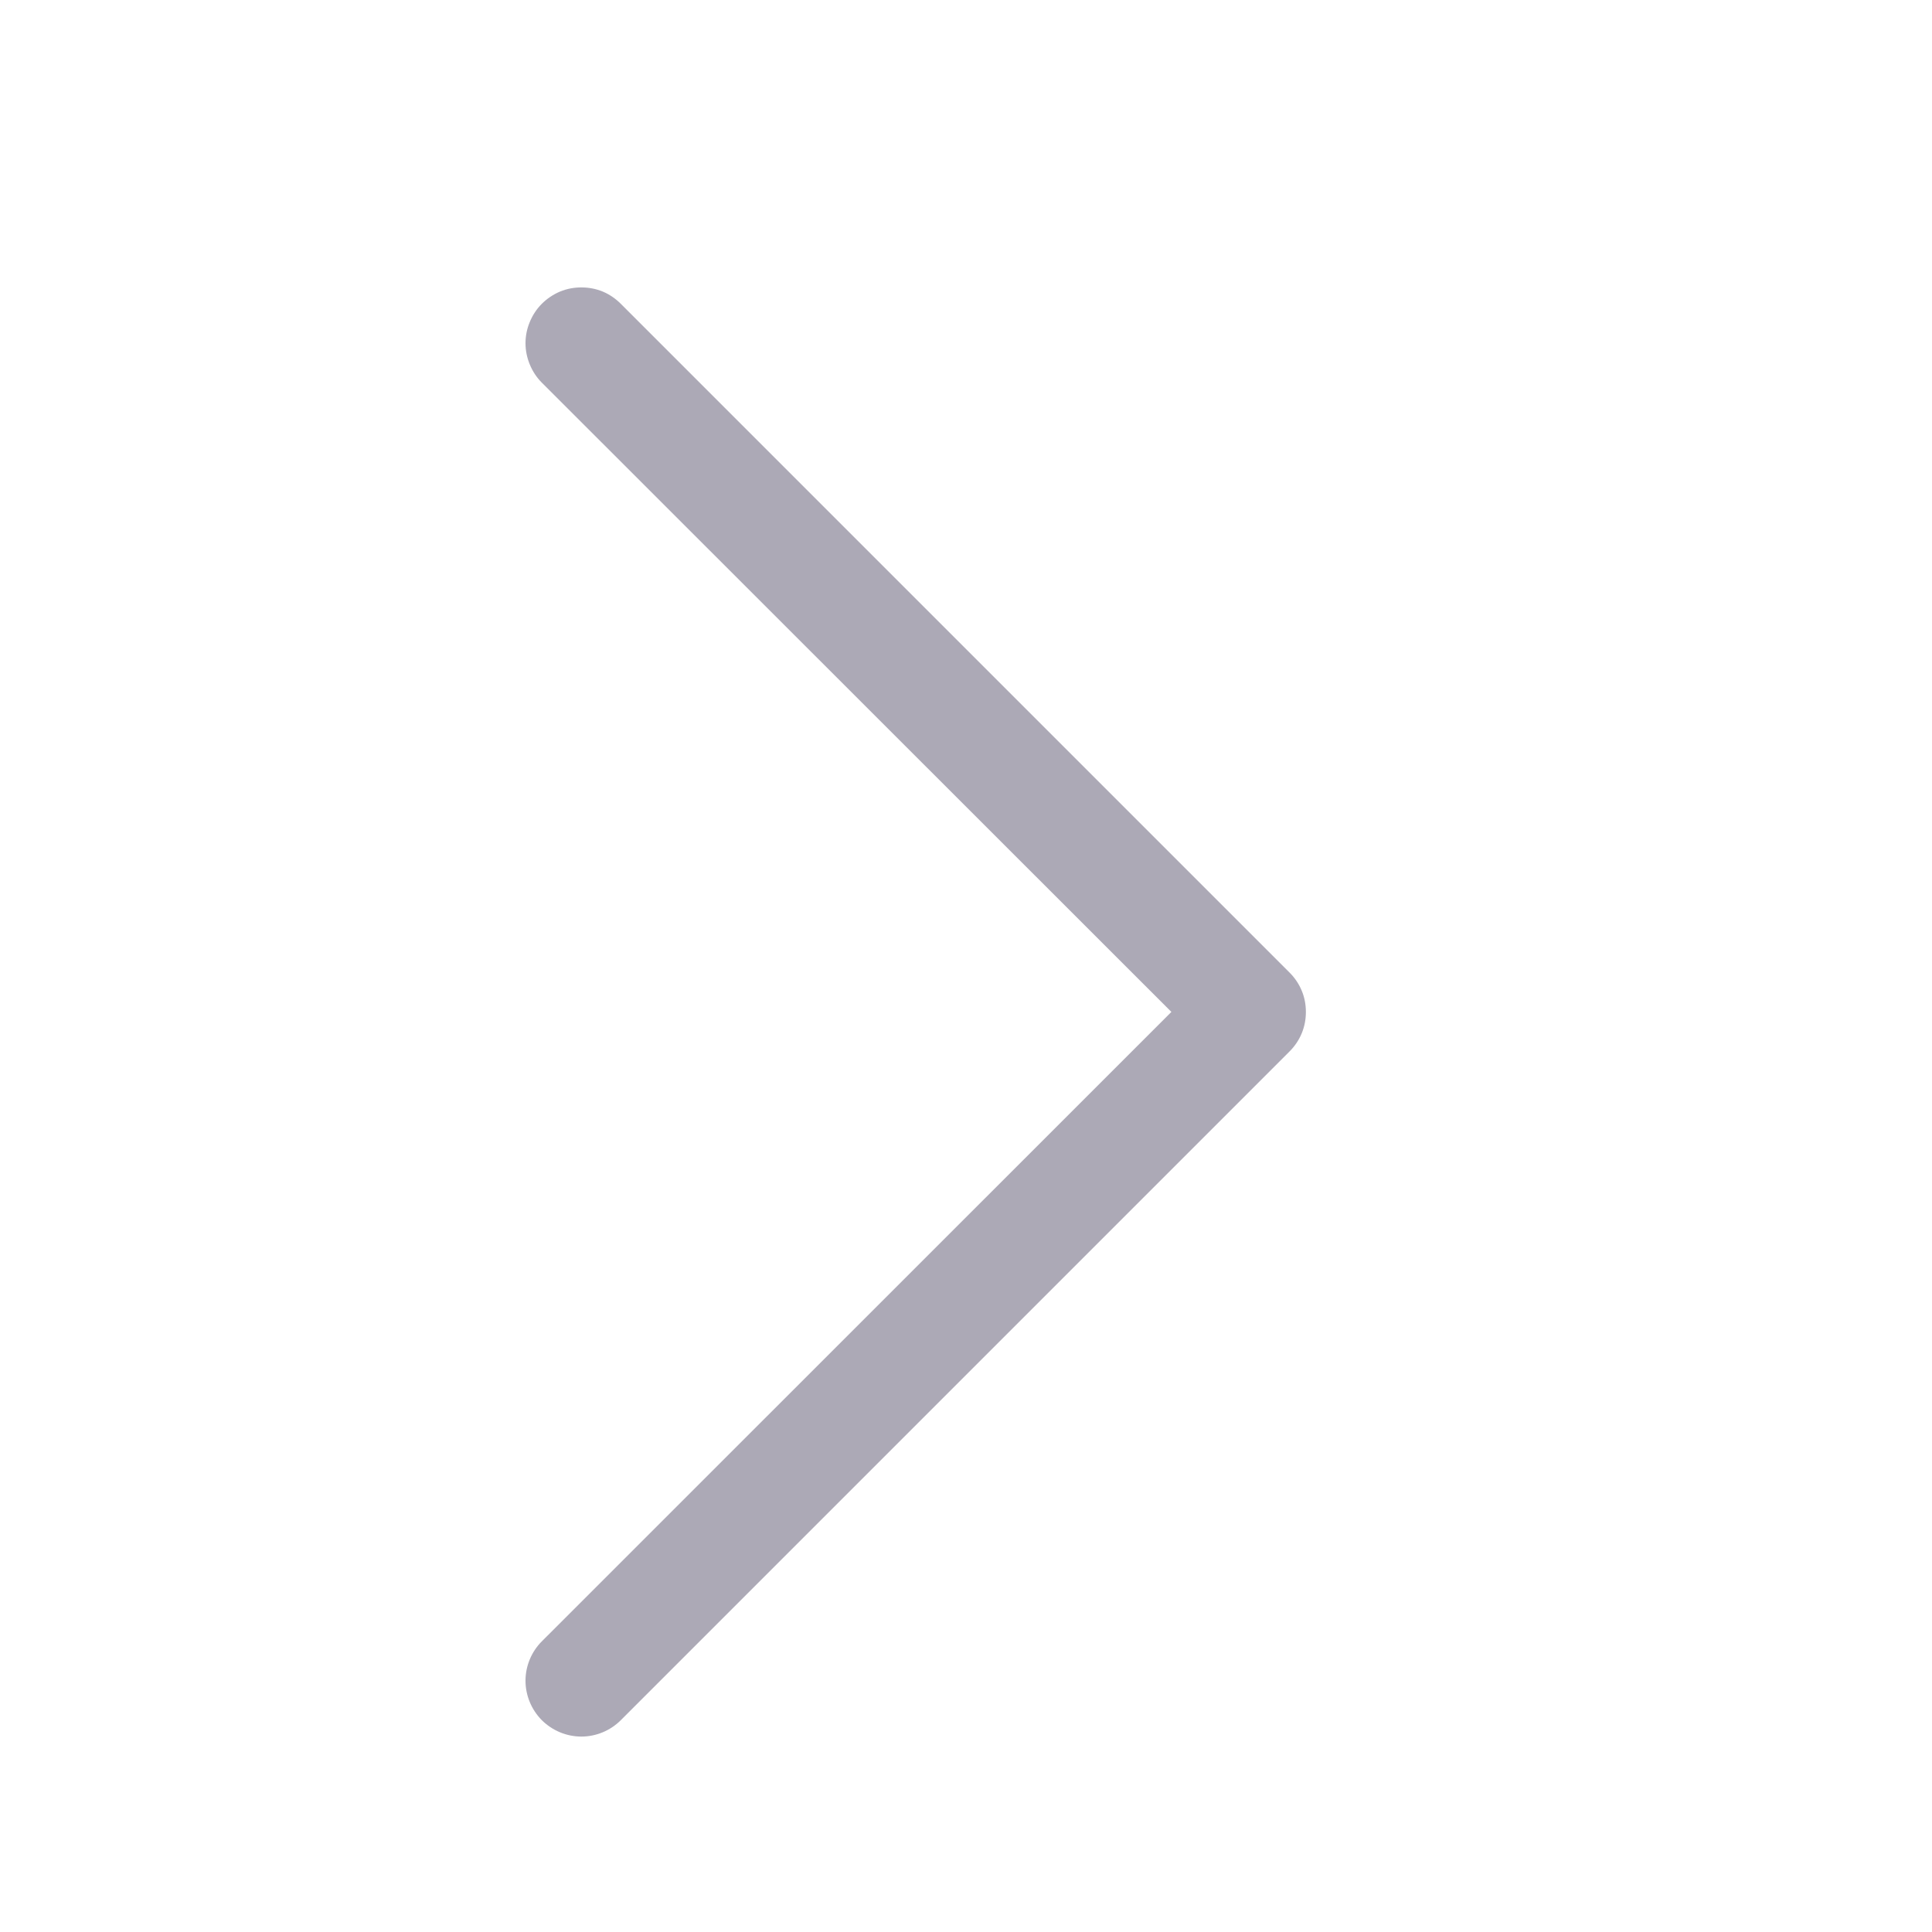 <svg width="13" height="13" viewBox="0 0 13 13" fill="none" xmlns="http://www.w3.org/2000/svg">
<path fill-rule="evenodd" clip-rule="evenodd" d="M3.646 2.044C3.681 2.009 3.723 1.981 3.768 1.962C3.814 1.943 3.862 1.934 3.912 1.934C3.961 1.934 4.01 1.943 4.056 1.962C4.101 1.981 4.142 2.009 4.177 2.044L8.677 6.544C8.712 6.579 8.74 6.62 8.759 6.666C8.778 6.711 8.787 6.76 8.787 6.809C8.787 6.859 8.778 6.907 8.759 6.953C8.74 6.999 8.712 7.04 8.677 7.075L4.177 11.575C4.107 11.645 4.011 11.685 3.912 11.685C3.812 11.685 3.717 11.645 3.646 11.575C3.576 11.504 3.536 11.409 3.536 11.309C3.536 11.21 3.576 11.114 3.646 11.044L7.882 6.809L3.646 2.575C3.611 2.54 3.584 2.499 3.565 2.453C3.546 2.407 3.536 2.359 3.536 2.309C3.536 2.26 3.546 2.211 3.565 2.166C3.584 2.12 3.611 2.079 3.646 2.044Z" fill="#ACA9B6"/>
</svg>
